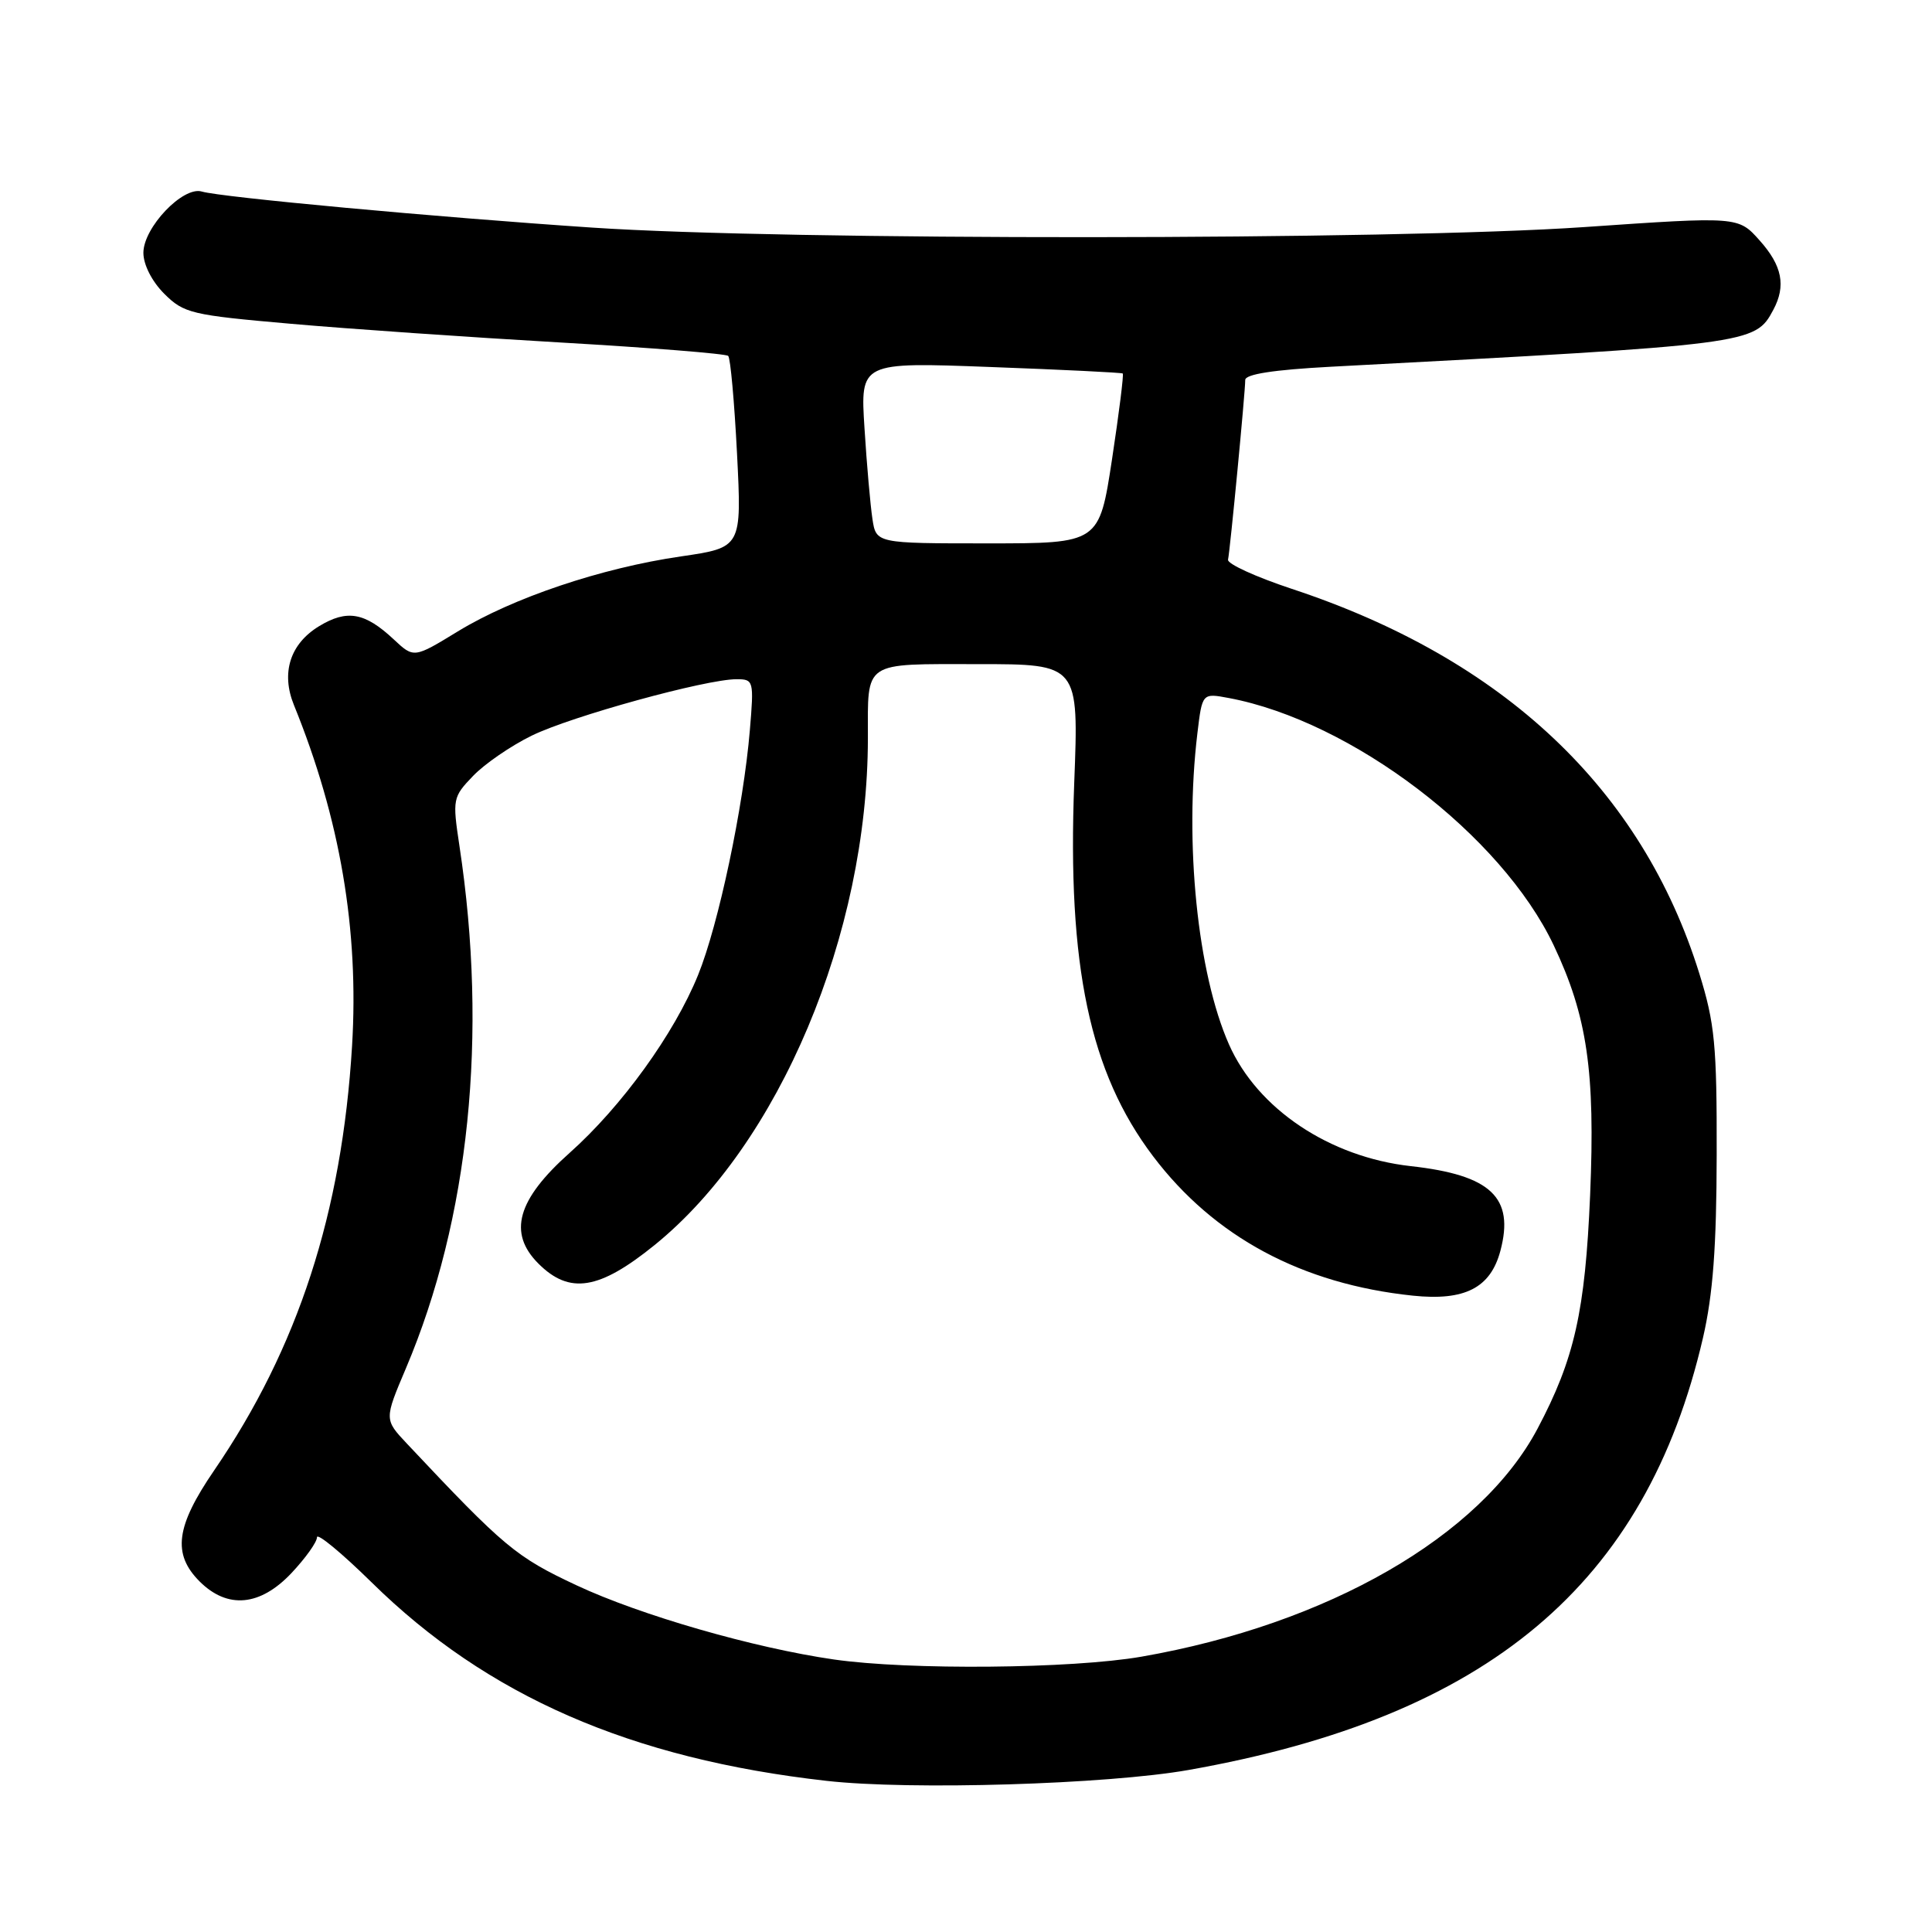 <?xml version="1.0" encoding="UTF-8" standalone="no"?>
<!DOCTYPE svg PUBLIC "-//W3C//DTD SVG 1.1//EN" "http://www.w3.org/Graphics/SVG/1.1/DTD/svg11.dtd" >
<svg xmlns="http://www.w3.org/2000/svg" xmlns:xlink="http://www.w3.org/1999/xlink" version="1.1" viewBox="0 0 256 256">
 <g >
 <path fill="currentColor"
d=" M 157.50 234.53 C 197.19 227.50 218.10 209.92 225.66 177.24 C 226.98 171.51 227.45 165.22 227.47 153.00 C 227.50 138.48 227.22 135.60 225.17 129.00 C 217.57 104.57 199.27 87.30 171.15 78.02 C 166.39 76.44 162.60 74.71 162.72 74.16 C 162.99 72.96 165.00 51.97 165.00 50.35 C 165.00 49.58 168.78 49.00 176.25 48.60 C 232.25 45.64 232.54 45.60 234.97 41.06 C 236.68 37.87 236.15 35.20 233.16 31.86 C 230.33 28.68 230.33 28.68 209.91 30.09 C 184.58 31.84 104.12 31.88 78.50 30.16 C 57.74 28.77 29.31 26.14 26.74 25.38 C 24.25 24.64 19.00 30.15 19.00 33.50 C 19.00 35.07 20.13 37.29 21.76 38.92 C 24.37 41.52 25.35 41.75 38.51 42.90 C 46.21 43.58 62.28 44.69 74.23 45.38 C 86.18 46.07 96.20 46.87 96.49 47.16 C 96.79 47.45 97.31 53.29 97.66 60.12 C 98.29 72.55 98.29 72.55 90.21 73.73 C 79.69 75.26 67.96 79.21 60.67 83.66 C 54.84 87.22 54.84 87.22 52.17 84.72 C 48.34 81.14 45.98 80.72 42.27 82.98 C 38.44 85.31 37.21 89.16 38.95 93.43 C 45.07 108.48 47.58 123.22 46.65 138.59 C 45.31 160.72 39.49 178.60 28.36 194.86 C 23.29 202.27 22.82 205.91 26.45 209.55 C 30.15 213.24 34.47 212.84 38.63 208.43 C 40.48 206.46 42.00 204.34 42.00 203.70 C 42.00 203.07 45.26 205.76 49.25 209.68 C 64.55 224.74 83.60 233.05 109.50 235.97 C 120.62 237.23 146.71 236.44 157.50 234.53 Z  M 110.50 219.89 C 99.89 218.36 84.87 214.03 76.41 210.07 C 68.35 206.29 66.85 205.04 53.93 191.30 C 50.91 188.09 50.91 188.09 53.79 181.30 C 62.19 161.47 64.68 137.16 60.88 112.10 C 59.94 105.87 59.99 105.62 62.68 102.82 C 64.20 101.23 67.70 98.82 70.47 97.47 C 75.70 94.91 93.53 90.00 97.59 90.00 C 99.86 90.00 99.91 90.18 99.36 96.75 C 98.51 106.90 95.21 122.52 92.50 129.19 C 89.34 136.98 82.38 146.61 75.48 152.76 C 68.52 158.96 67.28 163.37 71.34 167.43 C 75.46 171.55 79.38 170.93 86.72 164.99 C 103.25 151.62 114.98 123.75 115.00 97.83 C 115.00 87.47 114.22 88.00 129.58 88.00 C 142.95 88.00 142.95 88.00 142.34 103.75 C 141.41 128.00 144.39 142.11 152.79 153.21 C 160.88 163.90 172.50 170.14 187.20 171.68 C 194.09 172.40 197.50 170.66 198.81 165.74 C 200.69 158.67 197.56 155.70 186.94 154.52 C 176.17 153.32 166.63 146.94 162.85 138.40 C 158.67 128.95 156.92 111.68 158.66 97.17 C 159.30 91.83 159.30 91.83 162.82 92.49 C 179.11 95.55 198.93 110.63 205.87 125.25 C 210.32 134.64 211.39 141.97 210.70 158.35 C 210.04 173.78 208.63 180.05 203.74 189.29 C 196.19 203.56 175.96 215.21 151.24 219.52 C 142.03 221.12 120.43 221.32 110.50 219.89 Z  M 115.60 68.75 C 115.33 66.96 114.85 61.56 114.55 56.74 C 113.99 47.98 113.99 47.98 131.24 48.63 C 140.73 48.98 148.62 49.37 148.77 49.49 C 148.92 49.61 148.28 54.72 147.35 60.85 C 145.65 72.00 145.65 72.00 130.87 72.00 C 116.09 72.00 116.09 72.00 115.60 68.75 Z "/>
</g>
</svg>